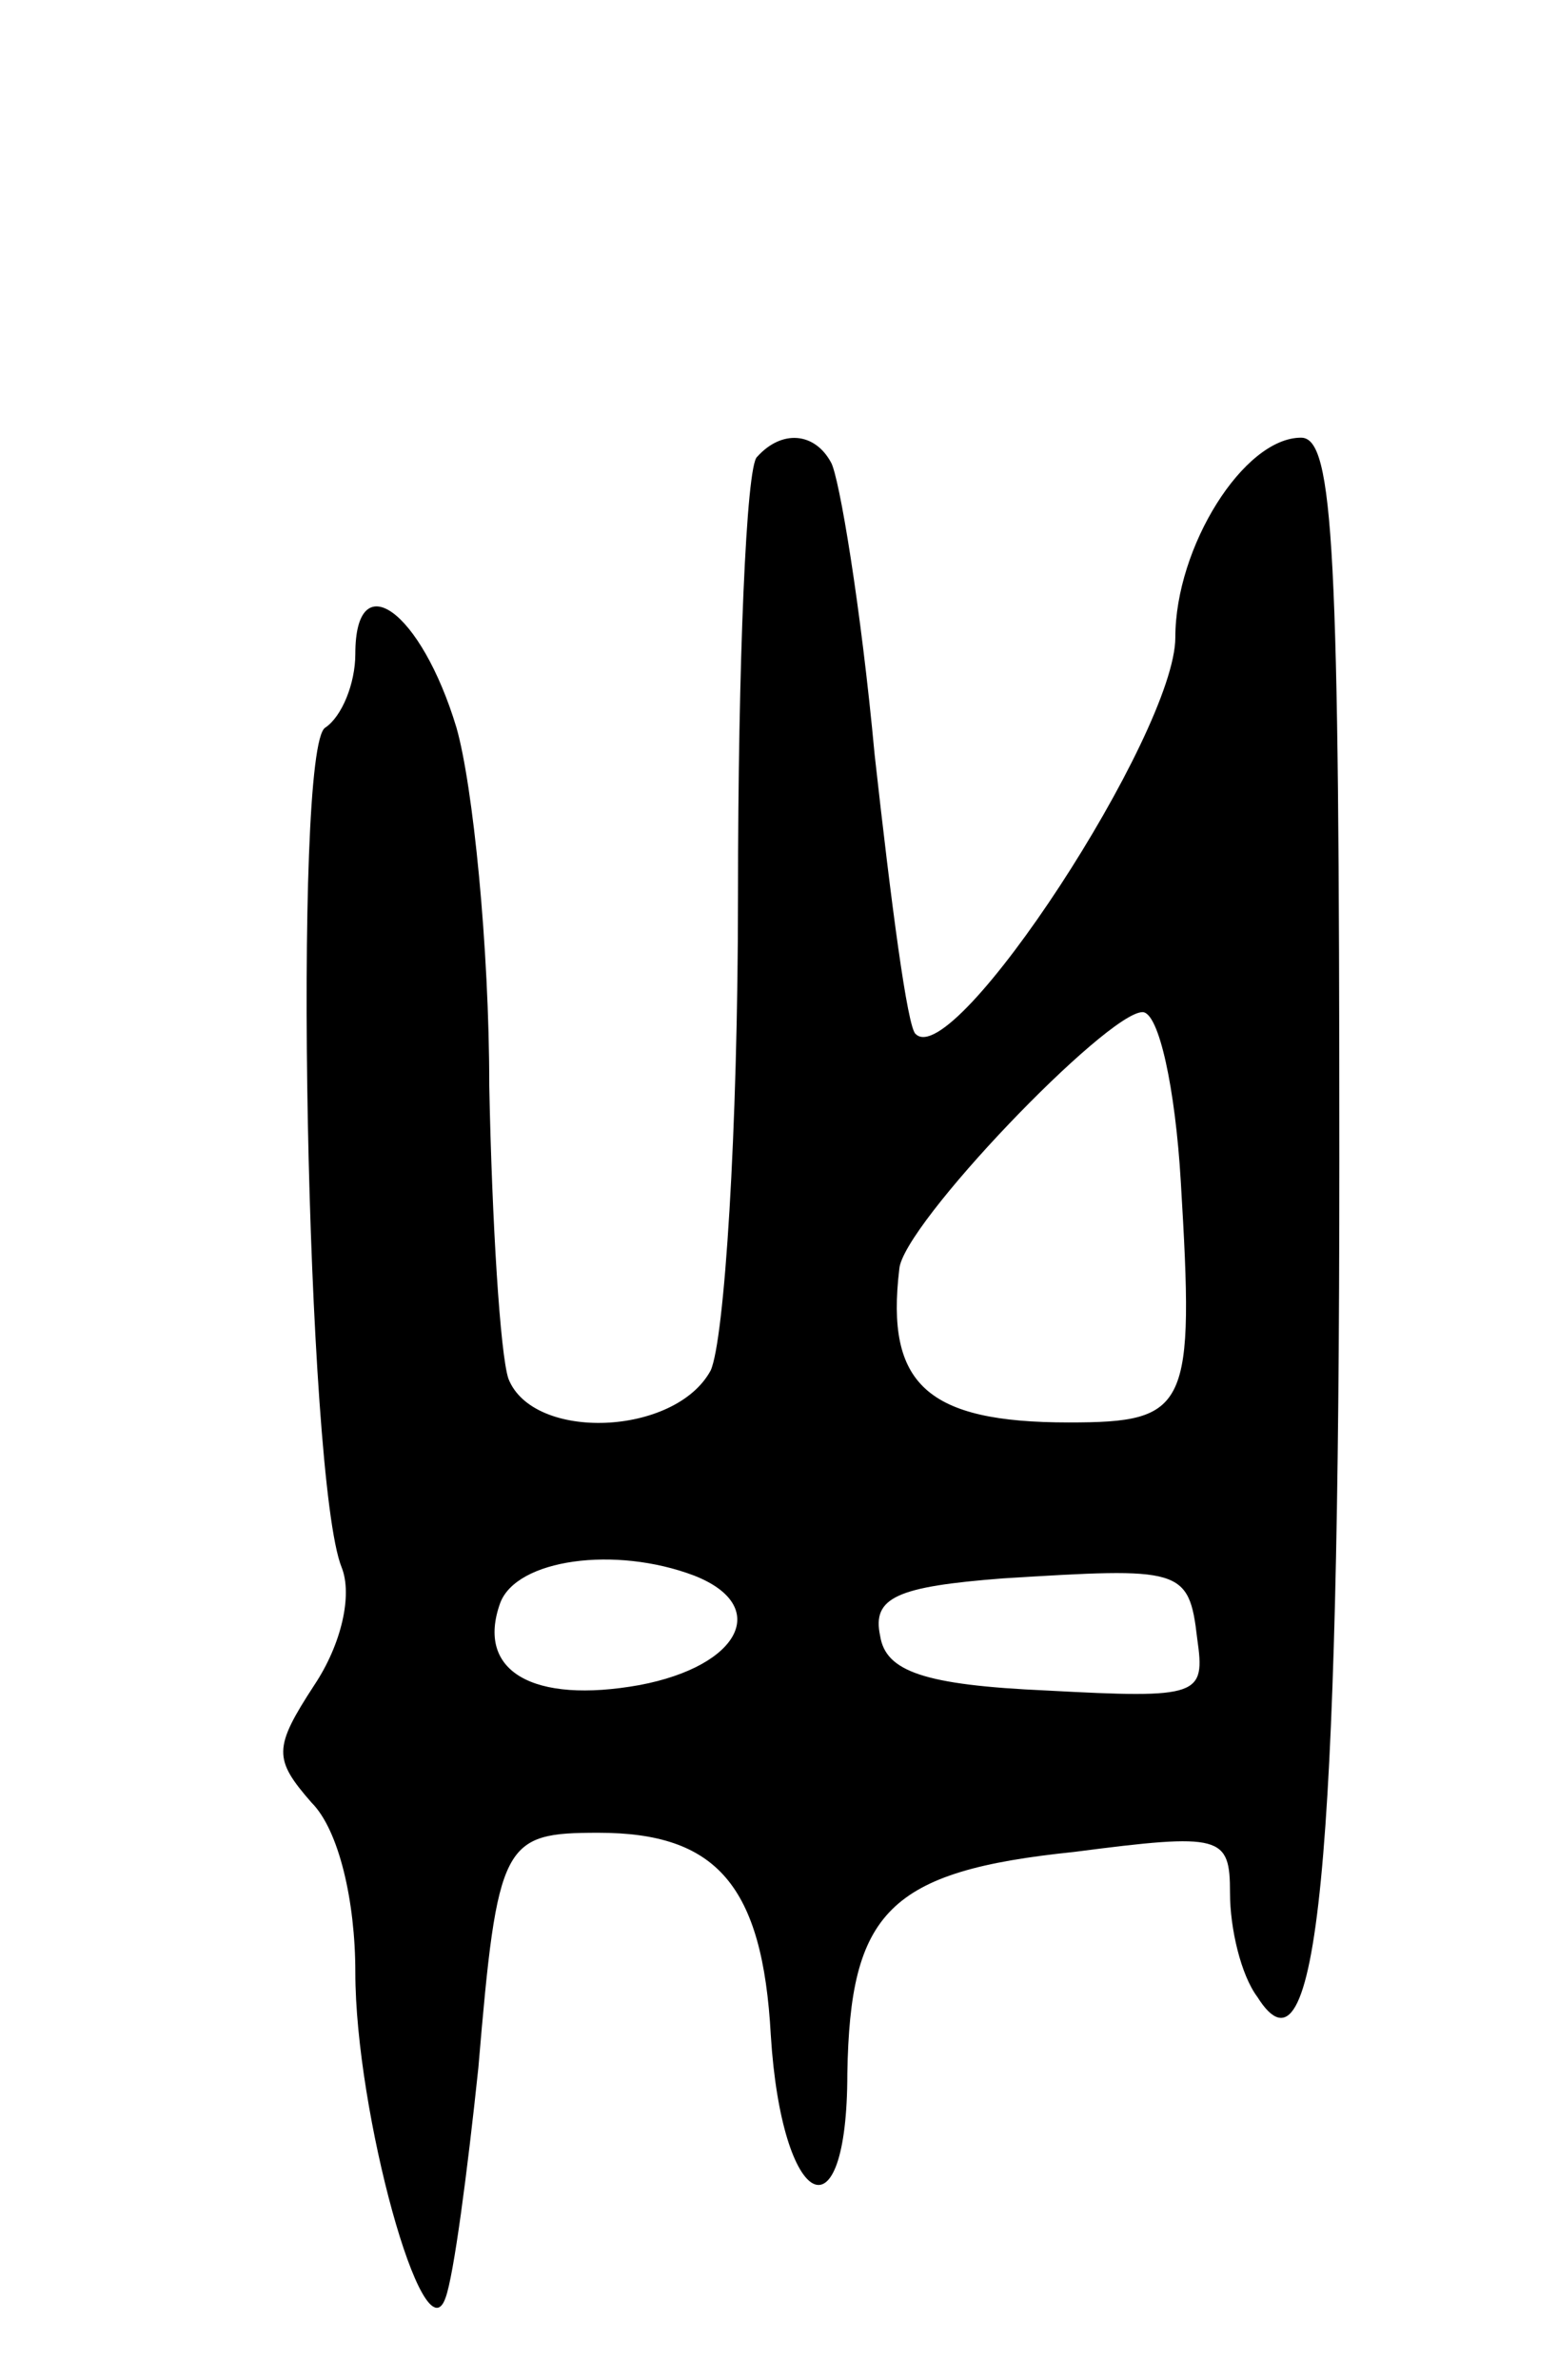 <svg version="1.0" xmlns="http://www.w3.org/2000/svg"
 width="57pt" height="87pt" viewBox="0 0 57 87"
 preserveAspectRatio="xMidYMid meet">
<g transform="translate(0,87) scale(0.1,-0.1)"
fill="#000000" stroke="none">
<path d="M277 703 c-4 -3 -7 -76 -7 -160 0 -87 -5 -163 -10 -174 -13 -24 -65
-26 -74 -3 -3 9 -6 57 -7 107 0 51 -6 110 -12 131 -13 43 -37 60 -37 27 0 -11
-5 -23 -11 -27 -12 -7 -7 -275 6 -307 4 -10 0 -28 -10 -43 -15 -23 -15 -27 -1
-43 10 -10 16 -36 16 -62 0 -51 25 -142 33 -119 3 8 8 46 12 84 7 83 9 86 44
86 43 0 60 -19 63 -74 4 -64 28 -76 28 -14 1 59 15 74 83 81 54 7 57 6 57 -15
0 -13 4 -30 10 -38 22 -35 30 47 30 306 0 223 -2 264 -14 264 -21 0 -46 -40
-46 -73 0 -35 -81 -159 -95 -145 -3 2 -9 48 -15 102 -5 54 -13 102 -16 107 -6
11 -18 12 -27 2z m155 -265 c5 -83 3 -88 -41 -88 -52 0 -67 14 -62 56 1 16 76
94 89 94 6 0 12 -28 14 -62z m-178 -144 c28 -11 17 -33 -20 -40 -39 -7 -60 5
-51 30 6 16 42 21 71 10z m184 -23 c3 -21 1 -22 -55 -19 -45 2 -59 7 -61 20
-3 14 6 18 45 21 65 4 68 4 71 -22z"/>
</g>
</svg>
